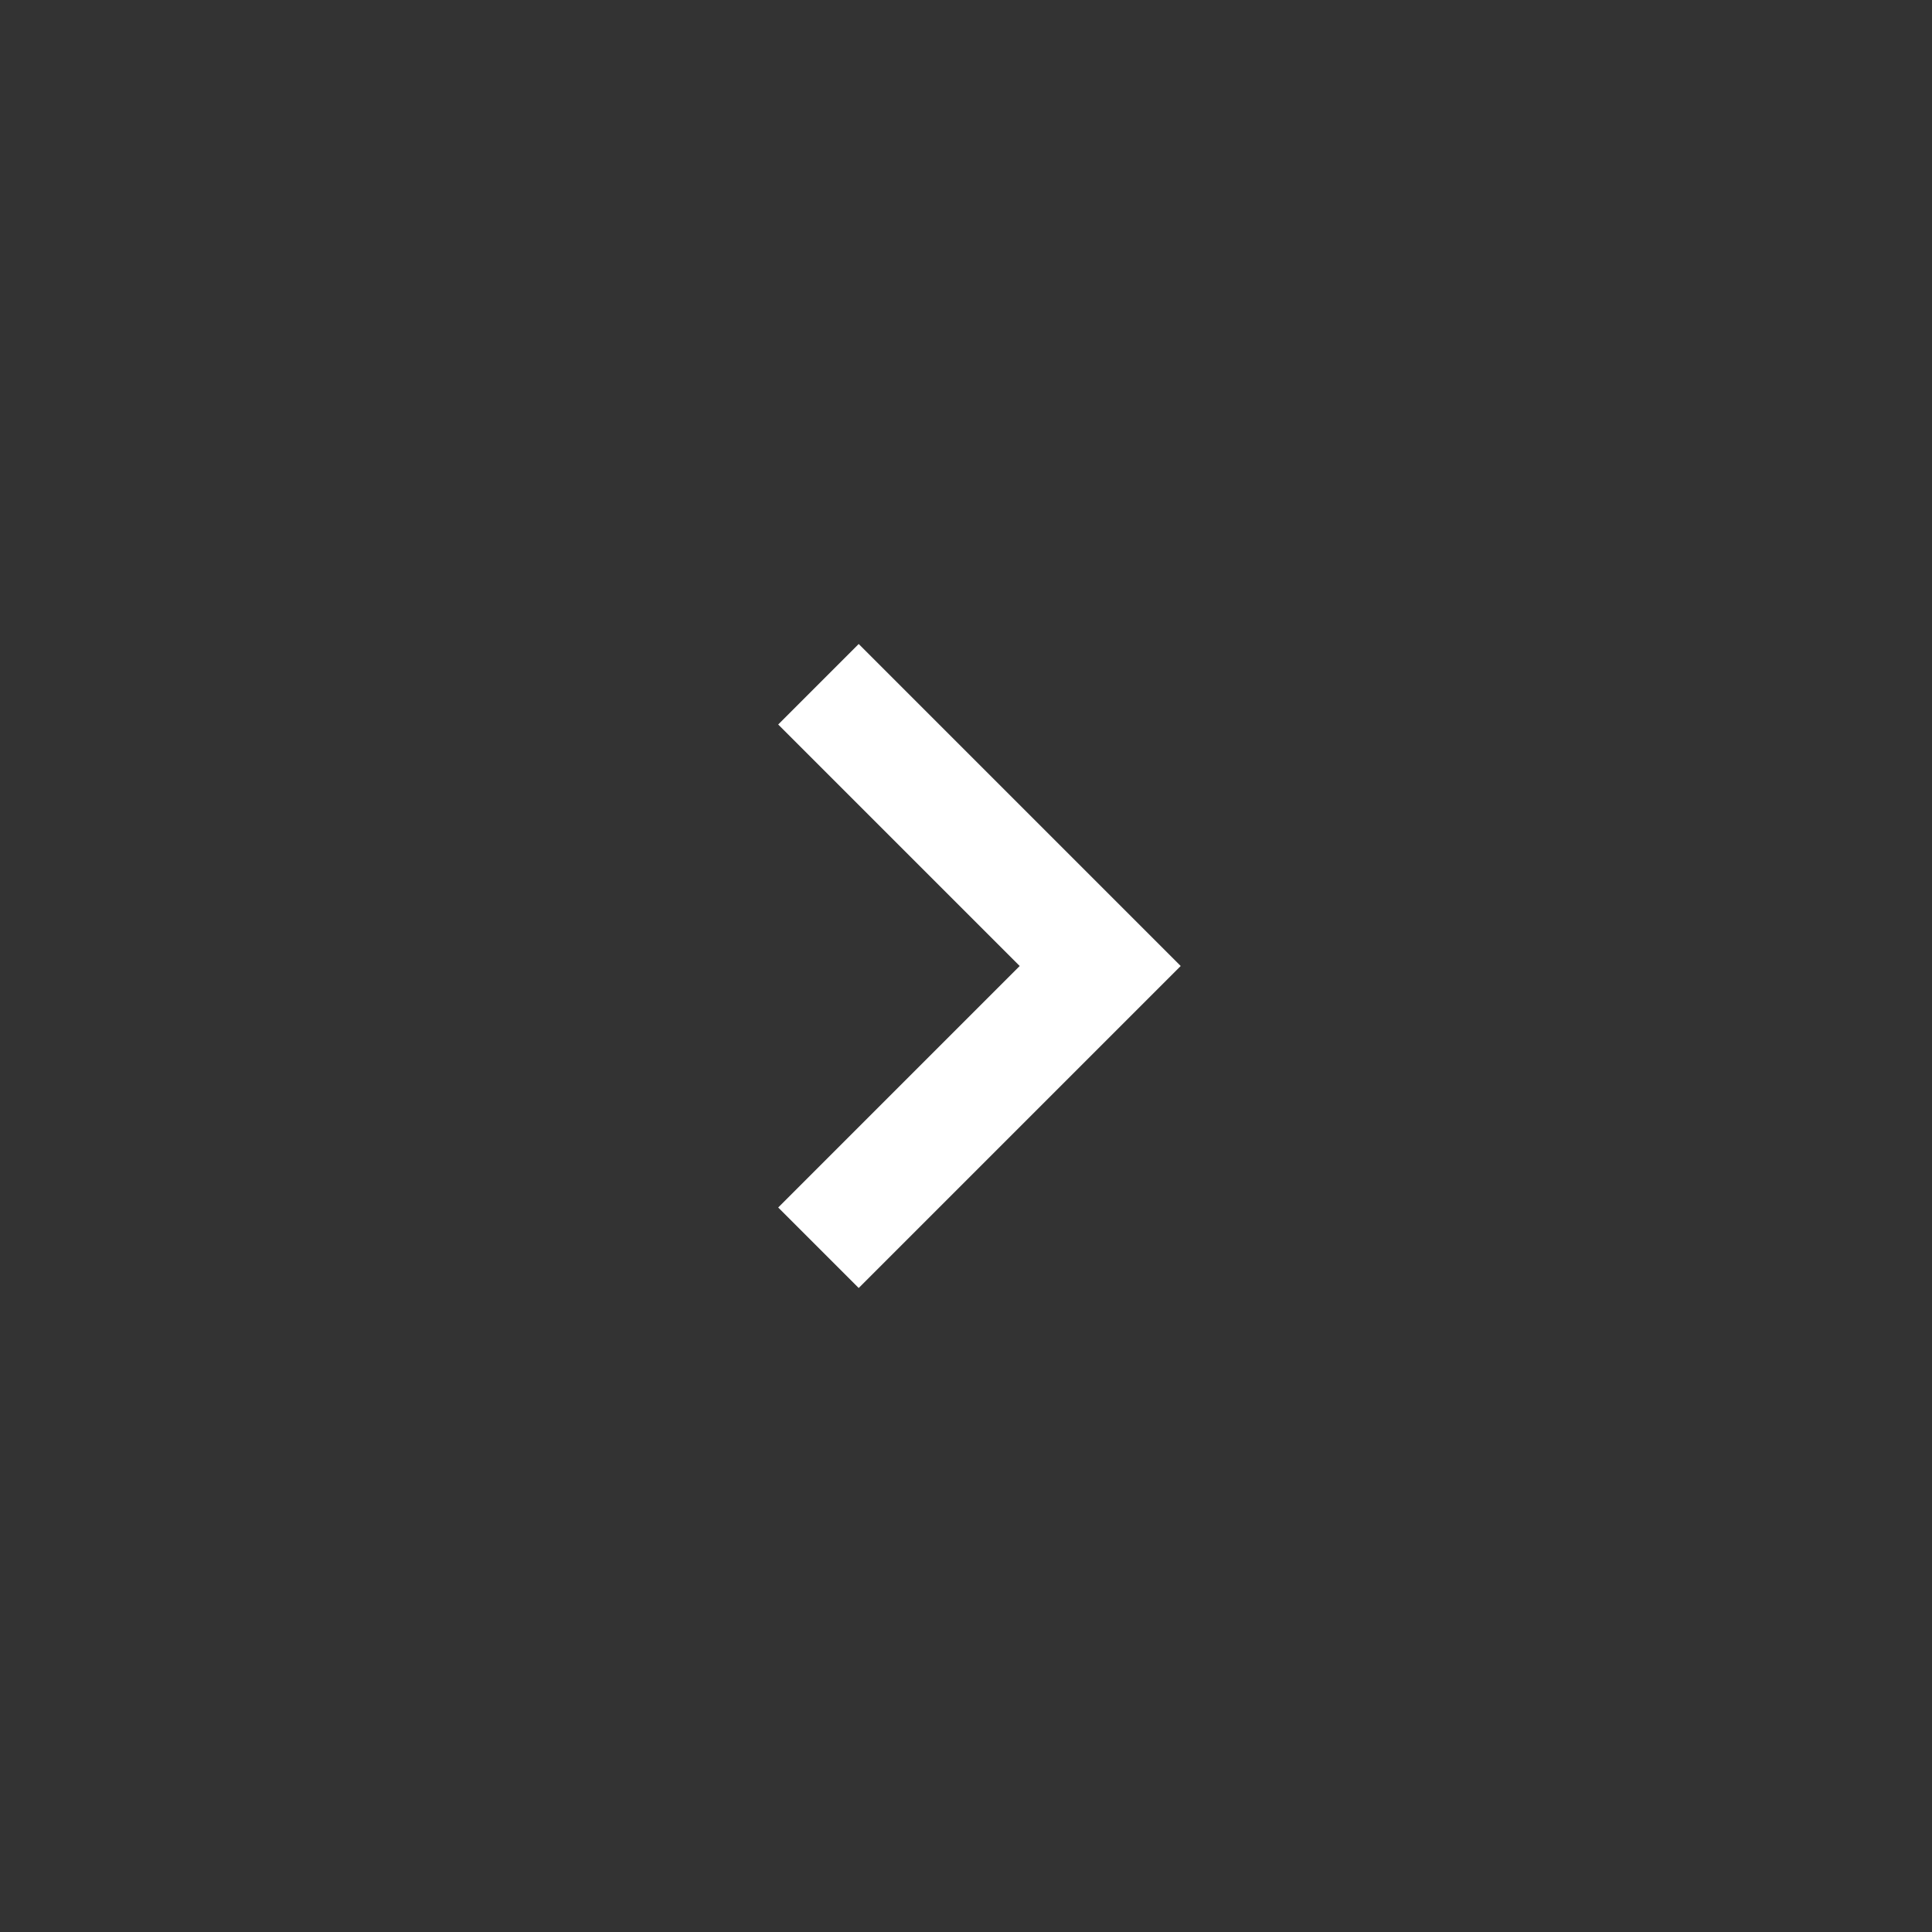 <svg width="24" height="24" viewBox="-8 -8 24 24" fill="none" xmlns="http://www.w3.org/2000/svg">
<rect x="-8" y="-8" width="24" height="24" fill="#333333" stroke="none"/>
<g id="arrow-mini">
<path id="Vector" fill-rule="evenodd" clip-rule="evenodd" d="M2.667 -1.74846e-07L6.667 4L2.667 8L1.667 7L4.667 4L1.667 1L2.667 -1.74846e-07Z" fill="white"/>
</g>
</svg>
